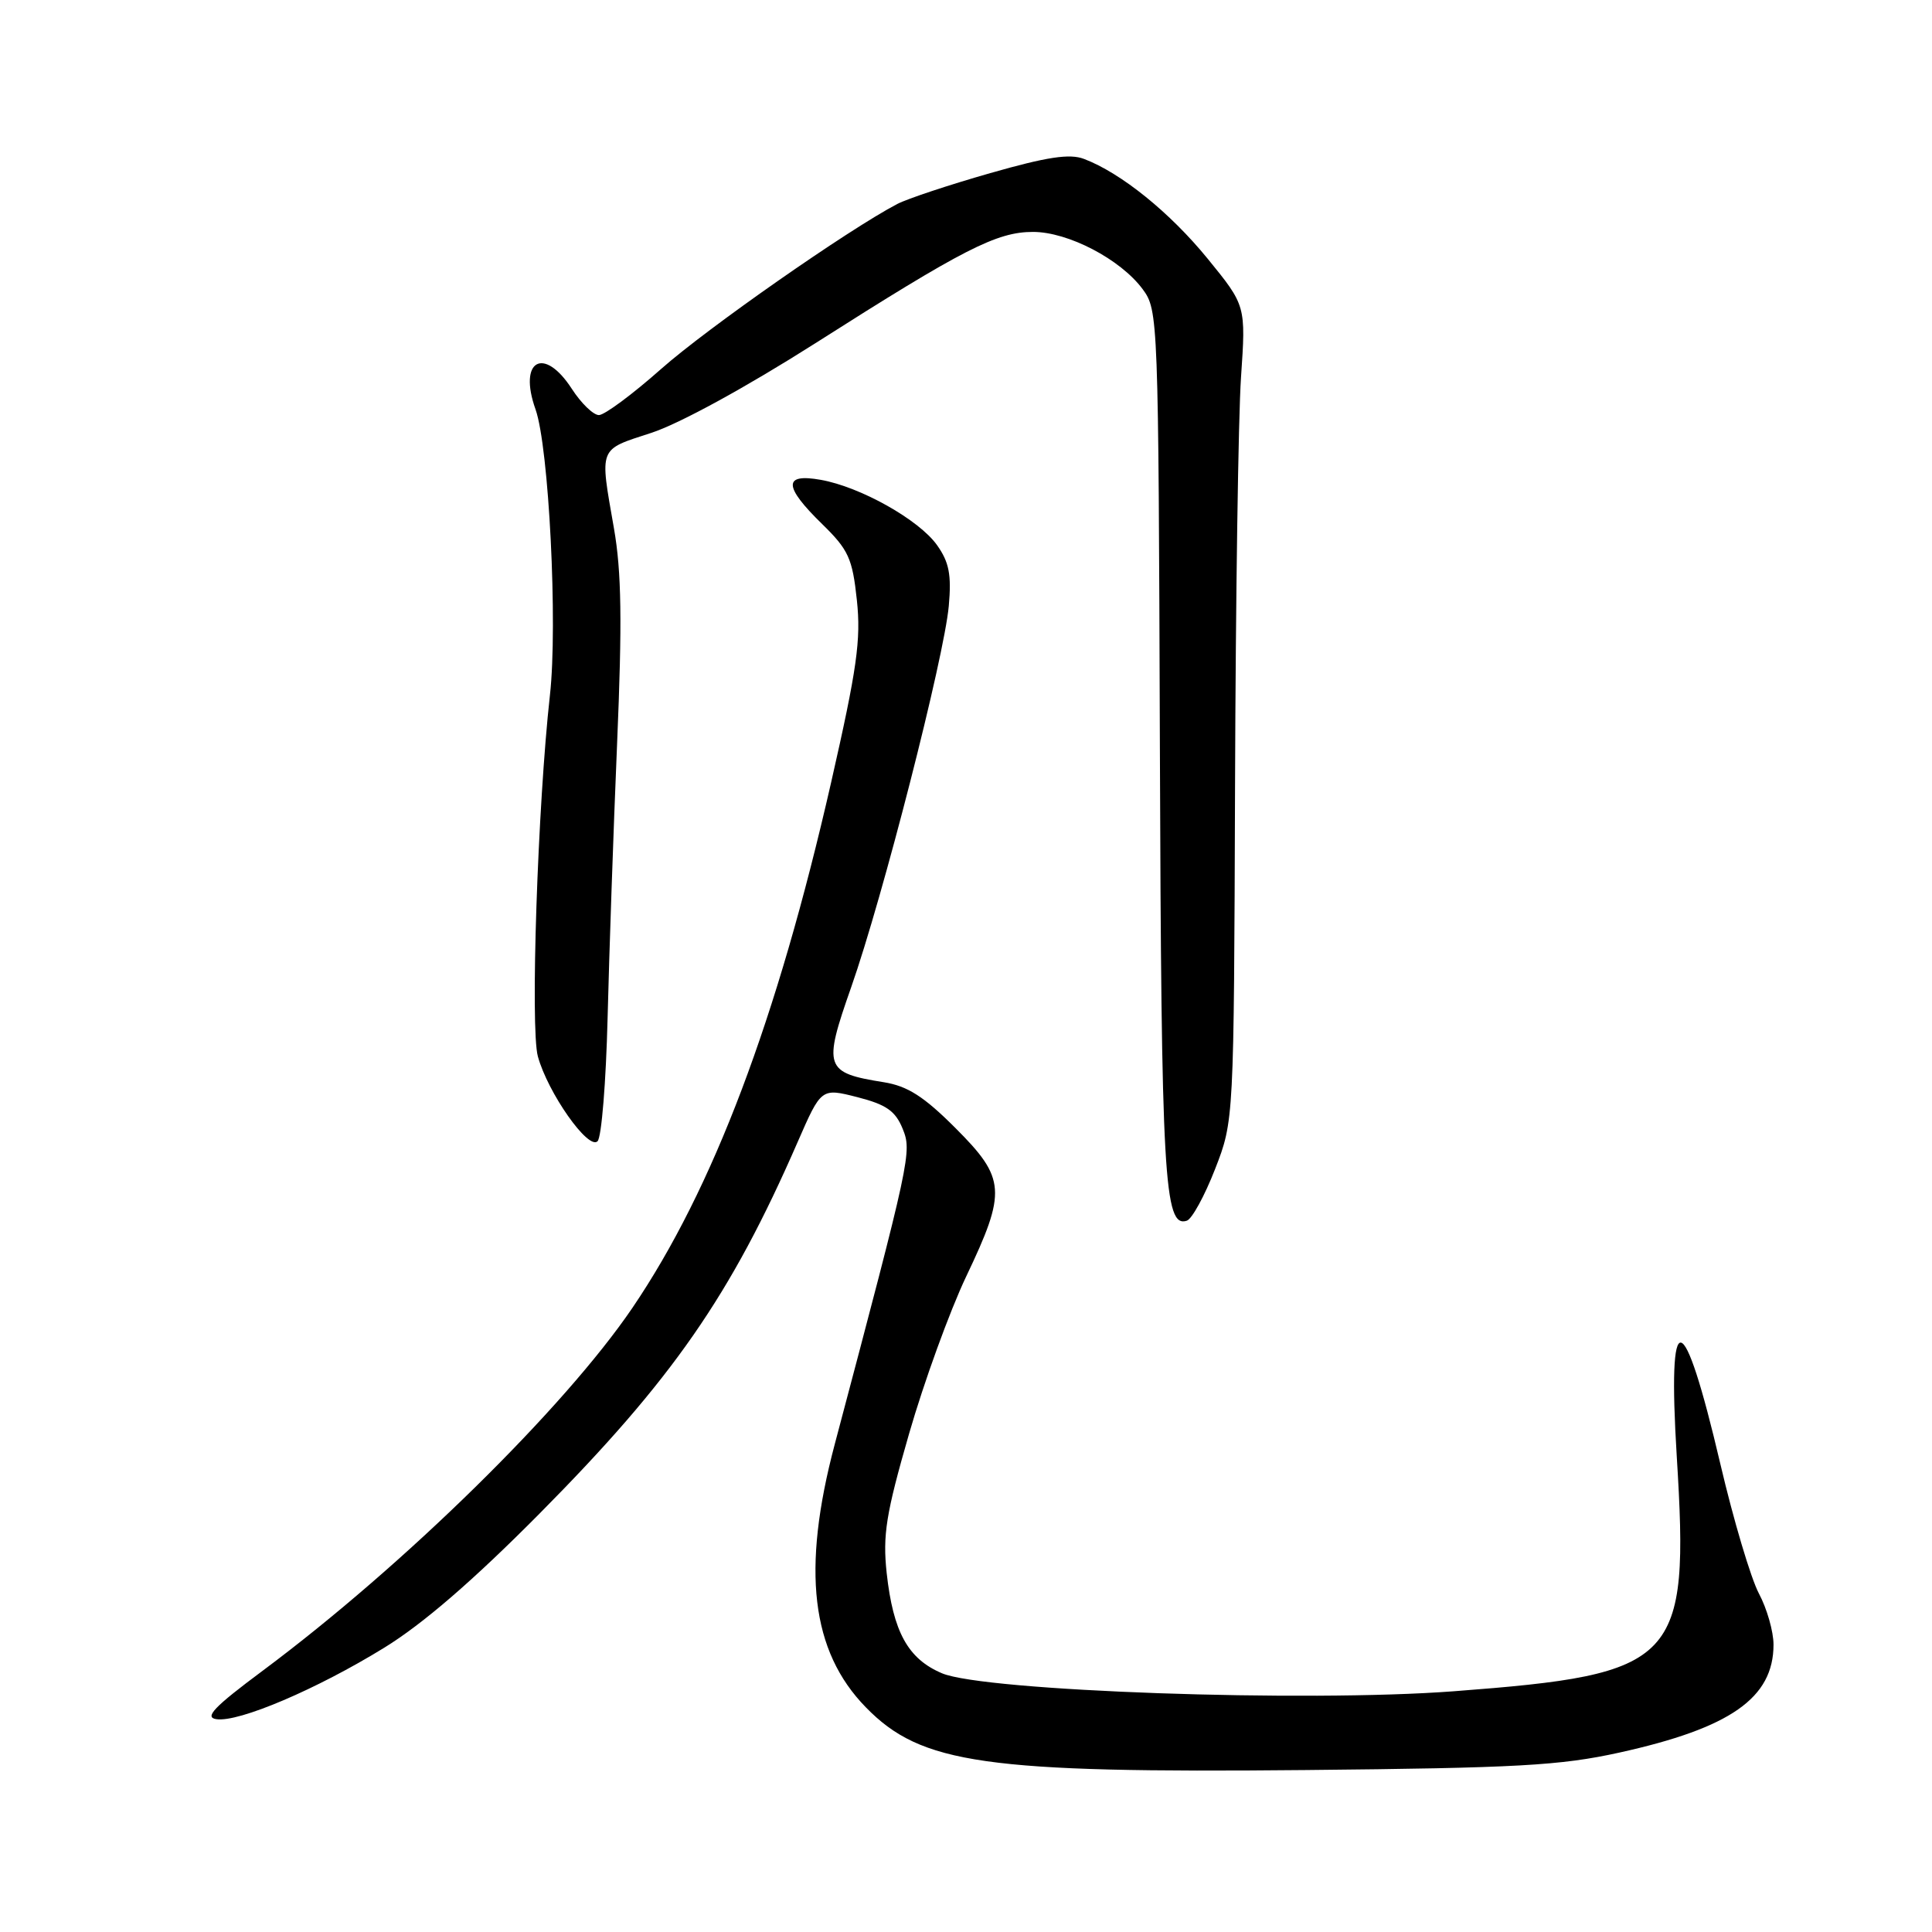 <?xml version="1.0" encoding="UTF-8" standalone="no"?>
<!DOCTYPE svg PUBLIC "-//W3C//DTD SVG 1.1//EN" "http://www.w3.org/Graphics/SVG/1.1/DTD/svg11.dtd" >
<svg xmlns="http://www.w3.org/2000/svg" xmlns:xlink="http://www.w3.org/1999/xlink" version="1.1" viewBox="0 0 256 256">
 <g >
 <path fill="currentColor"
d=" M 214.56 232.23 C 229.29 228.98 235.00 224.99 235.00 217.92 C 235.00 216.19 234.13 213.14 233.06 211.14 C 232.00 209.14 229.70 201.43 227.96 194.00 C 223.01 172.89 220.92 172.52 222.18 193.00 C 223.87 220.30 222.40 221.84 192.65 224.10 C 173.01 225.59 130.44 224.09 124.82 221.72 C 120.31 219.81 118.35 216.25 117.49 208.44 C 116.95 203.40 117.39 200.61 120.45 190.00 C 122.43 183.12 125.84 173.74 128.02 169.15 C 133.40 157.86 133.28 156.15 126.59 149.46 C 122.41 145.28 120.26 143.91 117.11 143.40 C 109.27 142.15 109.04 141.47 112.78 130.83 C 116.97 118.91 125.11 87.09 125.72 80.28 C 126.09 76.15 125.76 74.48 124.16 72.23 C 121.77 68.87 114.01 64.51 108.75 63.58 C 103.76 62.69 103.81 64.44 108.94 69.44 C 112.43 72.85 112.95 73.98 113.54 79.52 C 114.10 84.78 113.56 88.59 110.13 103.67 C 102.97 135.10 94.48 157.56 83.81 173.28 C 74.78 186.57 53.57 207.40 34.82 221.37 C 28.34 226.19 27.03 227.57 28.68 227.80 C 31.64 228.24 41.98 223.83 50.90 218.34 C 56.03 215.19 62.72 209.41 71.50 200.55 C 89.10 182.79 96.81 171.70 105.69 151.33 C 108.82 144.16 108.82 144.16 113.61 145.38 C 117.43 146.36 118.64 147.20 119.60 149.55 C 120.85 152.62 120.69 153.35 110.61 191.36 C 106.19 208.03 107.46 218.79 114.73 226.23 C 122.06 233.75 130.49 234.95 173.00 234.54 C 201.02 234.27 206.75 233.95 214.56 232.23 Z  M 161.00 154.92 C 163.50 148.50 163.50 148.50 163.65 104.00 C 163.73 79.52 164.08 55.23 164.44 50.00 C 165.09 40.50 165.09 40.50 160.03 34.29 C 155.04 28.17 148.55 22.92 143.64 21.06 C 141.75 20.33 138.73 20.79 131.21 22.94 C 125.75 24.50 120.21 26.34 118.89 27.03 C 112.38 30.44 93.71 43.48 87.60 48.89 C 83.81 52.25 80.10 55.00 79.36 55.00 C 78.62 55.00 77.00 53.43 75.76 51.51 C 72.06 45.80 68.64 47.73 70.96 54.24 C 72.73 59.24 73.92 82.71 72.87 92.10 C 71.25 106.62 70.25 136.27 71.27 139.98 C 72.59 144.80 77.96 152.44 79.18 151.22 C 79.71 150.69 80.30 143.34 80.51 134.88 C 80.72 126.42 81.28 110.05 81.77 98.50 C 82.45 82.36 82.36 75.77 81.35 70.00 C 79.45 59.12 79.24 59.66 86.29 57.36 C 90.00 56.16 98.86 51.31 107.99 45.51 C 127.69 32.97 132.07 30.73 136.88 30.73 C 141.54 30.73 148.47 34.35 151.41 38.32 C 153.47 41.10 153.50 42.05 153.69 98.85 C 153.88 156.14 154.25 162.74 157.26 161.75 C 157.94 161.53 159.62 158.46 161.00 154.92 Z "/>
</g>
</svg>